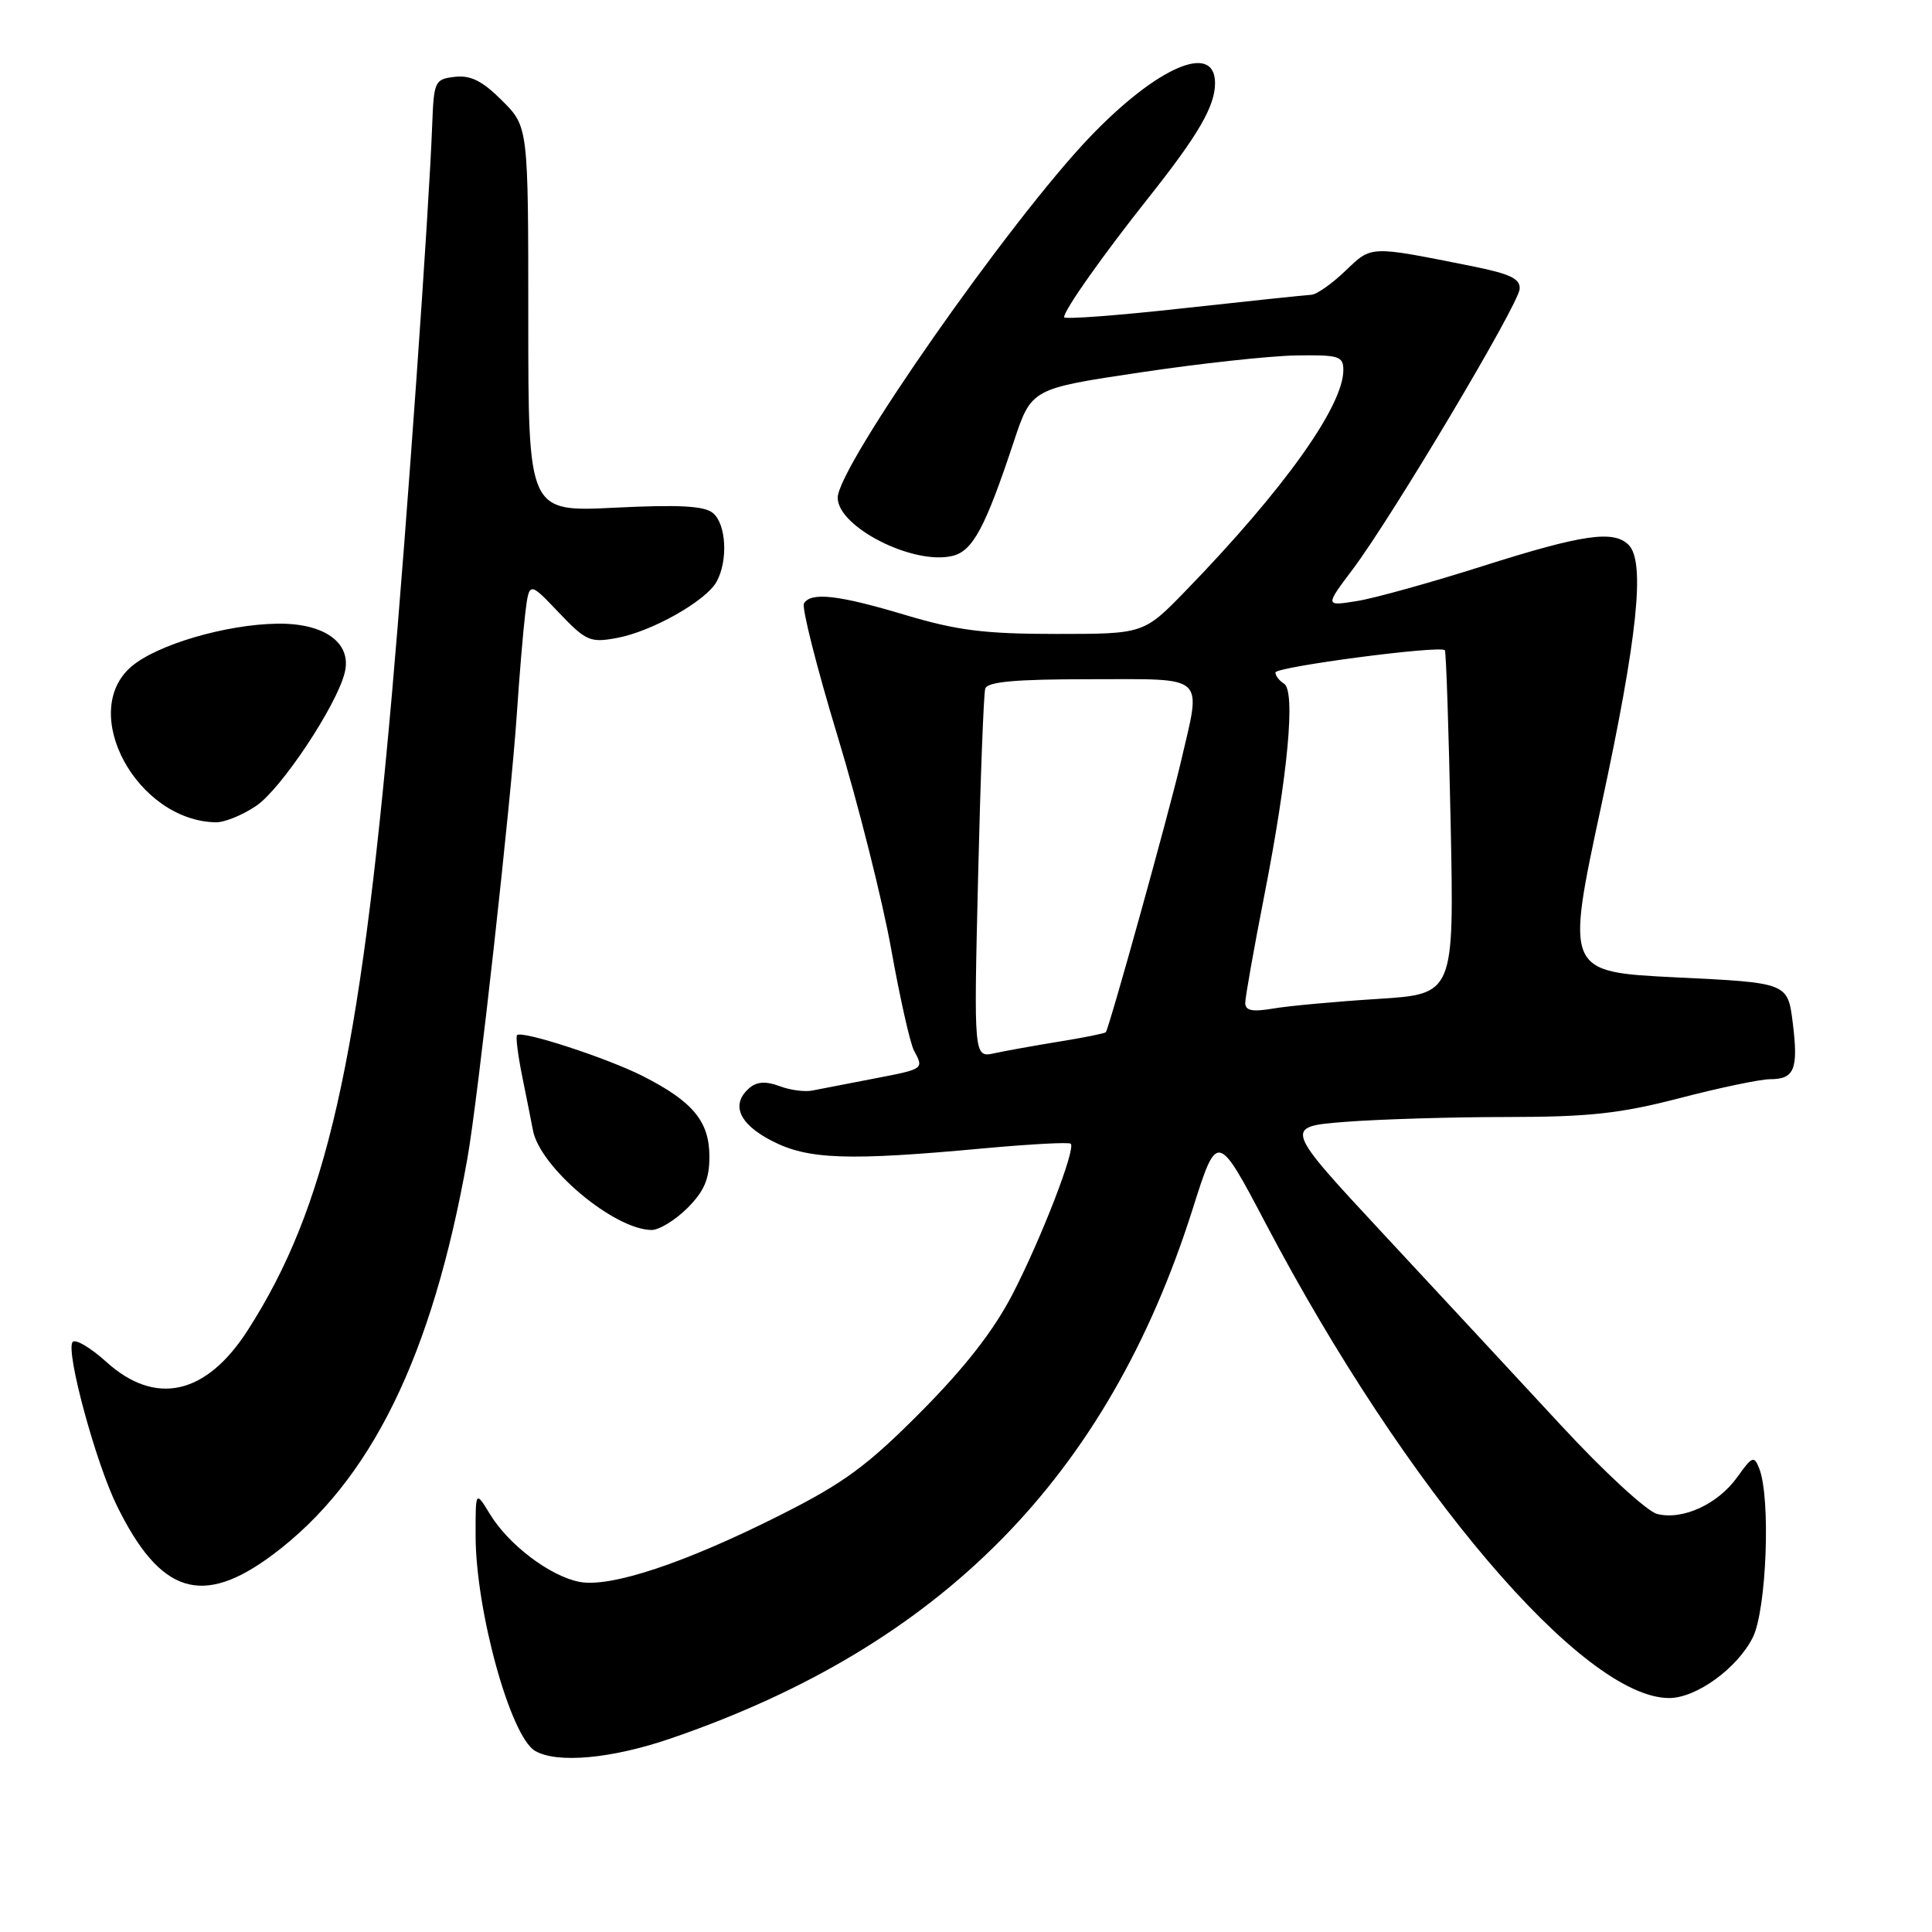 <?xml version="1.0" encoding="UTF-8" standalone="no"?>
<!DOCTYPE svg PUBLIC "-//W3C//DTD SVG 1.1//EN" "http://www.w3.org/Graphics/SVG/1.1/DTD/svg11.dtd" >
<svg xmlns="http://www.w3.org/2000/svg" xmlns:xlink="http://www.w3.org/1999/xlink" version="1.1" viewBox="0 0 256 256">
 <g >
 <path fill="currentColor"
d=" M 88.83 230.37 C 124.75 218.07 146.77 195.74 158.03 160.21 C 161.29 149.92 161.29 149.92 167.76 162.21 C 186.28 197.40 209.76 225.00 221.17 225.00 C 224.76 225.00 230.19 221.07 232.25 216.98 C 234.08 213.33 234.65 198.52 233.11 194.59 C 232.43 192.85 232.18 192.95 230.21 195.71 C 227.64 199.31 222.98 201.46 219.59 200.61 C 218.23 200.27 212.53 195.02 206.82 188.84 C 201.14 182.71 190.56 171.30 183.29 163.49 C 170.09 149.29 170.09 149.29 178.29 148.65 C 182.81 148.30 192.46 148.01 199.74 148.01 C 210.61 148.00 214.69 147.55 222.60 145.50 C 227.89 144.12 233.27 143.00 234.55 143.00 C 237.78 143.00 238.31 141.67 237.55 135.53 C 236.88 130.22 236.88 130.22 222.16 129.51 C 207.44 128.79 207.44 128.79 212.20 106.65 C 216.99 84.41 218.03 74.43 215.80 72.20 C 213.81 70.21 209.71 70.81 196.53 74.99 C 189.61 77.19 182.07 79.29 179.76 79.65 C 175.57 80.32 175.57 80.32 179.26 75.41 C 184.44 68.53 201.19 40.41 201.36 38.30 C 201.47 36.93 200.12 36.29 195.00 35.26 C 181.36 32.54 181.80 32.52 178.26 35.90 C 176.48 37.61 174.45 39.03 173.76 39.06 C 173.07 39.09 165.41 39.90 156.75 40.85 C 148.09 41.81 141.00 42.34 141.00 42.03 C 141.00 41.08 146.08 33.89 152.22 26.15 C 158.78 17.89 161.00 14.06 161.00 11.02 C 161.00 5.53 153.34 8.83 144.42 18.15 C 133.74 29.31 111.00 61.84 111.00 65.95 C 111.00 69.85 121.09 74.95 126.25 73.65 C 128.91 72.98 130.56 69.90 134.34 58.50 C 136.67 51.50 136.67 51.50 151.08 49.35 C 159.01 48.16 168.31 47.15 171.75 47.10 C 177.41 47.01 178.00 47.19 178.00 49.04 C 178.00 53.82 170.07 64.92 157.14 78.25 C 151.56 84.00 151.56 84.00 139.96 84.00 C 130.47 84.00 126.83 83.54 120.00 81.50 C 111.09 78.83 107.48 78.42 106.53 79.95 C 106.21 80.48 108.20 88.37 110.97 97.50 C 113.74 106.62 116.94 119.35 118.09 125.78 C 119.24 132.22 120.60 138.24 121.09 139.17 C 122.43 141.68 122.50 141.63 115.75 142.93 C 112.31 143.60 108.66 144.30 107.64 144.50 C 106.62 144.71 104.65 144.44 103.27 143.91 C 101.55 143.26 100.32 143.32 99.38 144.10 C 96.78 146.26 97.84 148.88 102.25 151.16 C 107.06 153.65 112.29 153.84 130.49 152.15 C 136.53 151.60 141.65 151.32 141.88 151.55 C 142.57 152.24 137.97 164.13 134.16 171.50 C 131.67 176.31 127.87 181.19 122.02 187.08 C 114.92 194.23 111.83 196.50 103.50 200.70 C 90.80 207.11 80.85 210.42 76.75 209.60 C 72.84 208.82 67.39 204.69 64.92 200.63 C 63.01 197.50 63.01 197.50 63.02 203.50 C 63.04 213.46 67.64 230.10 70.90 232.00 C 73.80 233.70 81.04 233.04 88.83 230.37 Z  M 36.15 206.00 C 49.14 196.30 57.28 179.71 61.94 153.45 C 63.33 145.61 67.72 106.13 68.49 94.50 C 68.82 89.55 69.32 83.60 69.60 81.27 C 70.12 77.04 70.12 77.04 74.02 81.14 C 77.64 84.94 78.19 85.19 81.71 84.54 C 86.38 83.69 93.61 79.60 94.98 77.03 C 96.49 74.22 96.22 69.43 94.47 67.98 C 93.34 67.03 89.97 66.85 81.47 67.27 C 70.00 67.84 70.00 67.84 70.00 42.32 C 70.00 16.80 70.00 16.80 66.53 13.33 C 63.93 10.73 62.37 9.94 60.28 10.18 C 57.61 10.49 57.49 10.75 57.27 16.50 C 56.84 28.14 53.89 69.78 51.93 92.00 C 47.62 140.77 43.26 160.01 32.83 176.26 C 27.32 184.85 20.61 186.35 14.09 180.46 C 11.93 178.51 9.91 177.34 9.60 177.85 C 8.73 179.24 12.69 193.82 15.48 199.50 C 21.24 211.24 26.80 212.99 36.15 206.00 Z  M 91.08 160.08 C 93.31 157.85 94.00 156.23 94.00 153.27 C 94.00 148.59 91.82 145.96 85.16 142.58 C 80.41 140.18 69.16 136.51 68.51 137.16 C 68.32 137.35 68.62 139.75 69.17 142.50 C 69.73 145.25 70.38 148.52 70.62 149.78 C 71.55 154.69 81.34 162.92 86.33 162.98 C 87.33 162.99 89.47 161.68 91.08 160.08 Z  M 33.99 106.75 C 37.29 104.49 44.58 93.52 45.67 89.16 C 46.67 85.21 43.03 82.55 36.75 82.64 C 29.91 82.74 20.78 85.43 17.40 88.33 C 10.35 94.40 18.15 108.77 28.60 108.96 C 29.76 108.98 32.18 107.99 33.99 106.75 Z  M 129.60 116.33 C 129.91 103.22 130.34 91.94 130.55 91.25 C 130.84 90.33 134.52 90.00 144.47 90.00 C 160.08 90.00 159.20 89.20 156.46 101.00 C 154.89 107.73 146.96 136.29 146.52 136.78 C 146.38 136.93 143.62 137.49 140.39 138.01 C 137.15 138.54 133.27 139.23 131.77 139.56 C 129.03 140.15 129.03 140.15 129.60 116.33 Z  M 165.00 132.88 C 165.01 132.12 166.14 125.72 167.53 118.64 C 170.67 102.60 171.70 91.55 170.13 90.58 C 169.51 90.20 169.00 89.54 169.00 89.11 C 169.00 88.36 190.86 85.48 191.45 86.16 C 191.62 86.35 191.96 96.67 192.22 109.11 C 192.68 131.72 192.68 131.72 182.59 132.36 C 177.04 132.71 170.81 133.28 168.75 133.63 C 165.92 134.11 165.00 133.92 165.00 132.88 Z "/>
</g>
</svg>